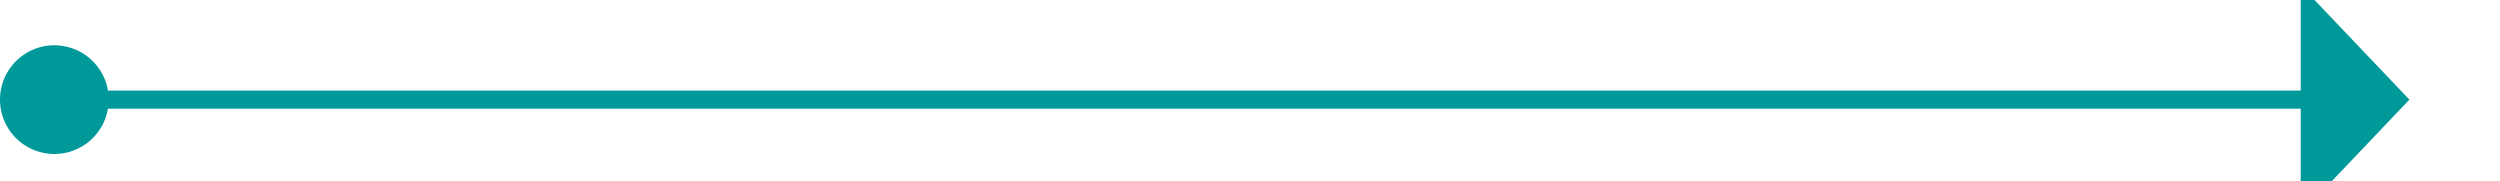 ﻿<?xml version="1.0" encoding="utf-8"?>
<svg version="1.1" xmlns:xlink="http://www.w3.org/1999/xlink" width="138px" height="10px" preserveAspectRatio="xMinYMid meet" viewBox="1063 2572  138 8" xmlns="http://www.w3.org/2000/svg">
  <path d="M 1064 2576.5  L 1191 2576.5  " stroke-width="1" stroke="#009999" fill="none" />
  <path d="M 1066 2573.5  A 3 3 0 0 0 1063 2576.5 A 3 3 0 0 0 1066 2579.5 A 3 3 0 0 0 1069 2576.5 A 3 3 0 0 0 1066 2573.5 Z M 1190 2582.8  L 1196 2576.5  L 1190 2570.2  L 1190 2582.8  Z " fill-rule="nonzero" fill="#009999" stroke="none" />
</svg>